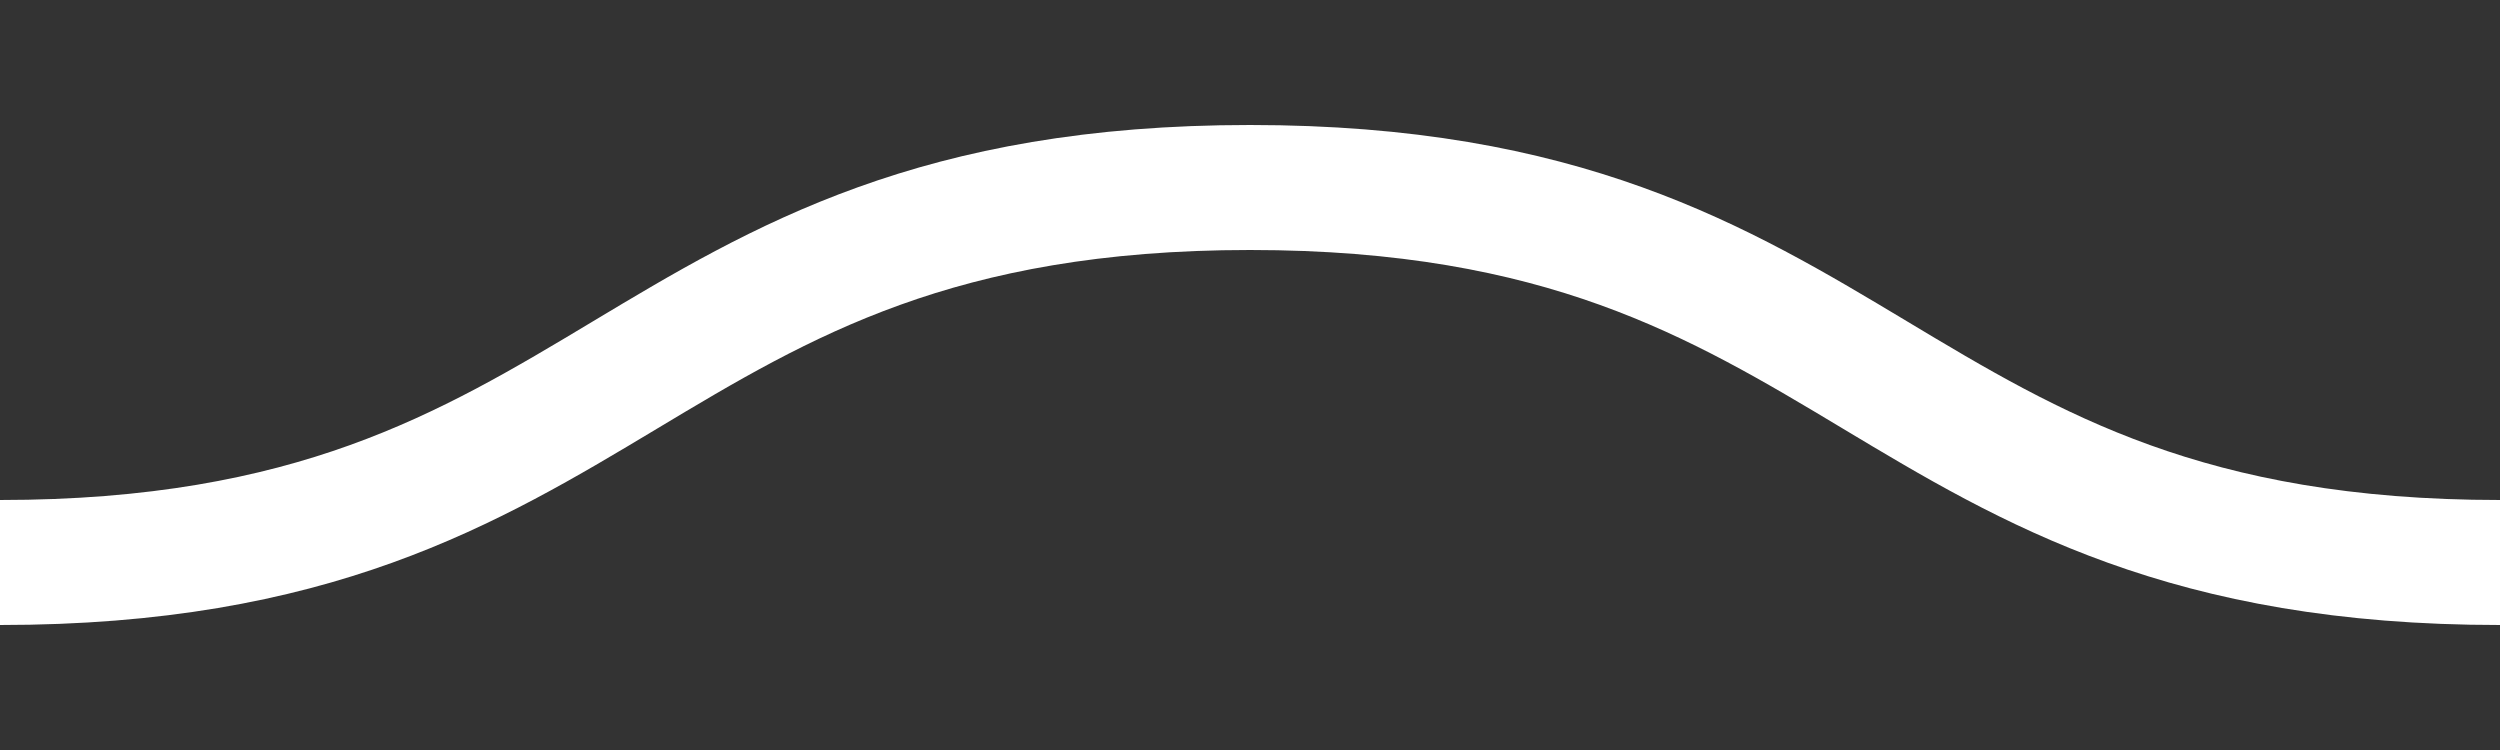 <svg xmlns="http://www.w3.org/2000/svg" xmlns:xlink="http://www.w3.org/1999/xlink" viewBox="0 0 20 6" x="0px" y="0px" style="enable-background:new 0 0 20 6;" xml:space="preserve">
	<rect x="0" y="0" width="20" height="6" fill="#333333" stroke="none"/>
	<style>
		.line {
			animation: wave 300ms linear infinite;
		}
		@keyframes wave {
			from {
				transform: translateX(0);
			}
			to {
				transform:translateX(-50%);
			}
		}
	</style>
	<path class="line" fill="none" stroke="#fff" stroke-width="1" d="M0,4.5c5,0,5-3,10-3s5,3,10,3s5-3,10-3s5,3,10,3"/>
</svg>
